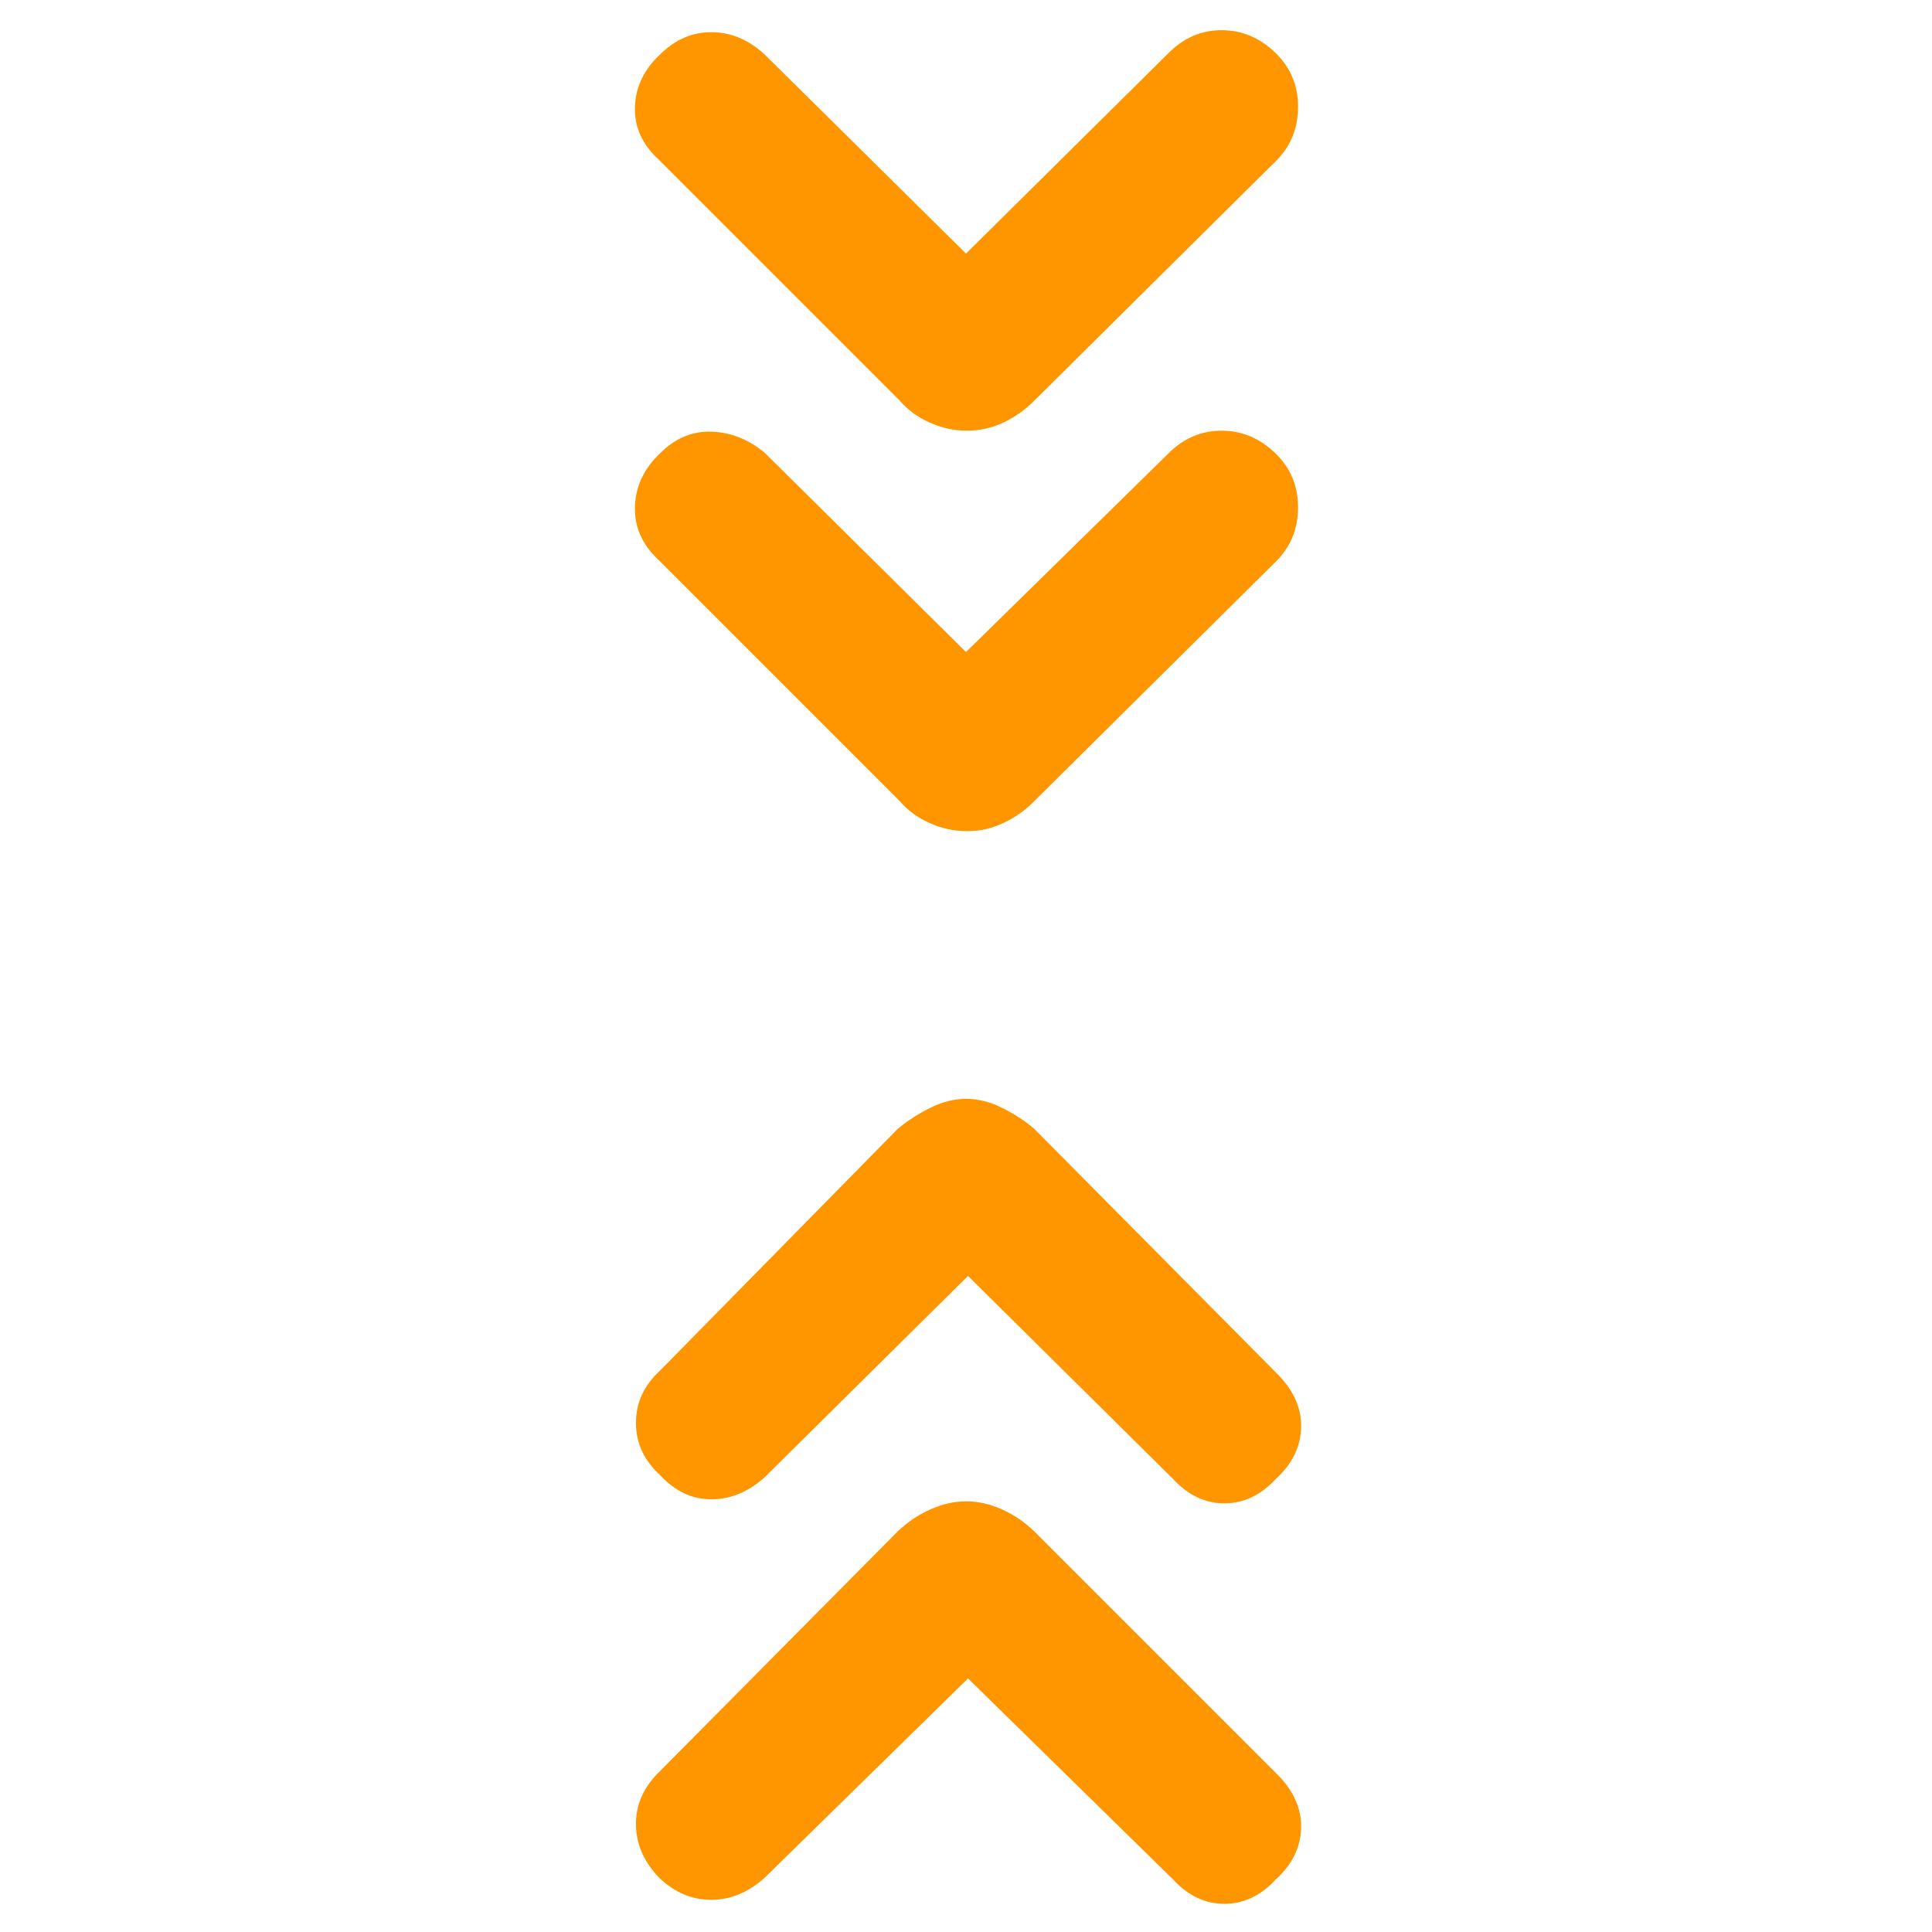 <svg xmlns="http://www.w3.org/2000/svg" height="48" viewBox="0 -960 960 960" width="48"><path fill="rgb(255, 150, 0)" d="M481-126 380-27q-12.25 11-26.62 11-14.38 0-25.86-10.96Q316-39 316-53.74q0-14.75 12-26.26l118-119q7.17-6.91 16.19-10.95 9.03-4.05 17.92-4.05 8.89 0 17.84 4.05Q506.9-205.91 514-199L635-78q12 12.25 11.5 26.62Q646-37 633.81-26q-11.12 12-25.41 12-14.28 0-25.4-12L481-126Zm0-200L380-226q-12.21 11-26.54 11-14.32 0-25.46-12-12-11-12-26t12-26l118-120q7.16-6 16.18-10.5t17.9-4.5q8.88 0 17.9 4.5Q507-405 514-399l121 122q12 12.25 11.5 26.62Q646-236 633.81-225q-11.12 12-25.41 12-14.28 0-25.4-12L481-326Zm-1-310 100.78-98.89Q592-746 607-746q15 0 26.5 11t11.5 27.05q0 16.04-11 26.95L514-562q-6.8 6.91-15.4 10.95Q490-547 480.5-547q-9.5 0-18.5-4t-15-11L327-682q-12-11.3-11.5-26.35.5-15.04 12.43-26.35 11.22-11.3 25.65-10.8Q368-745 380-735l100 99Zm0-198 100.78-99.78Q592-945 607-945q15 0 26.5 11t11.5 27.05q0 16.04-11 26.95L514-761q-6.8 6.91-15.4 10.95Q490-746 480.5-746q-9.5 0-18.5-4t-15-11L327-881q-12-11.13-11.5-25.93.5-14.81 12.42-25.94Q339-944 353.5-944q14.5 0 26.61 11.22L480-834Z"/></svg>